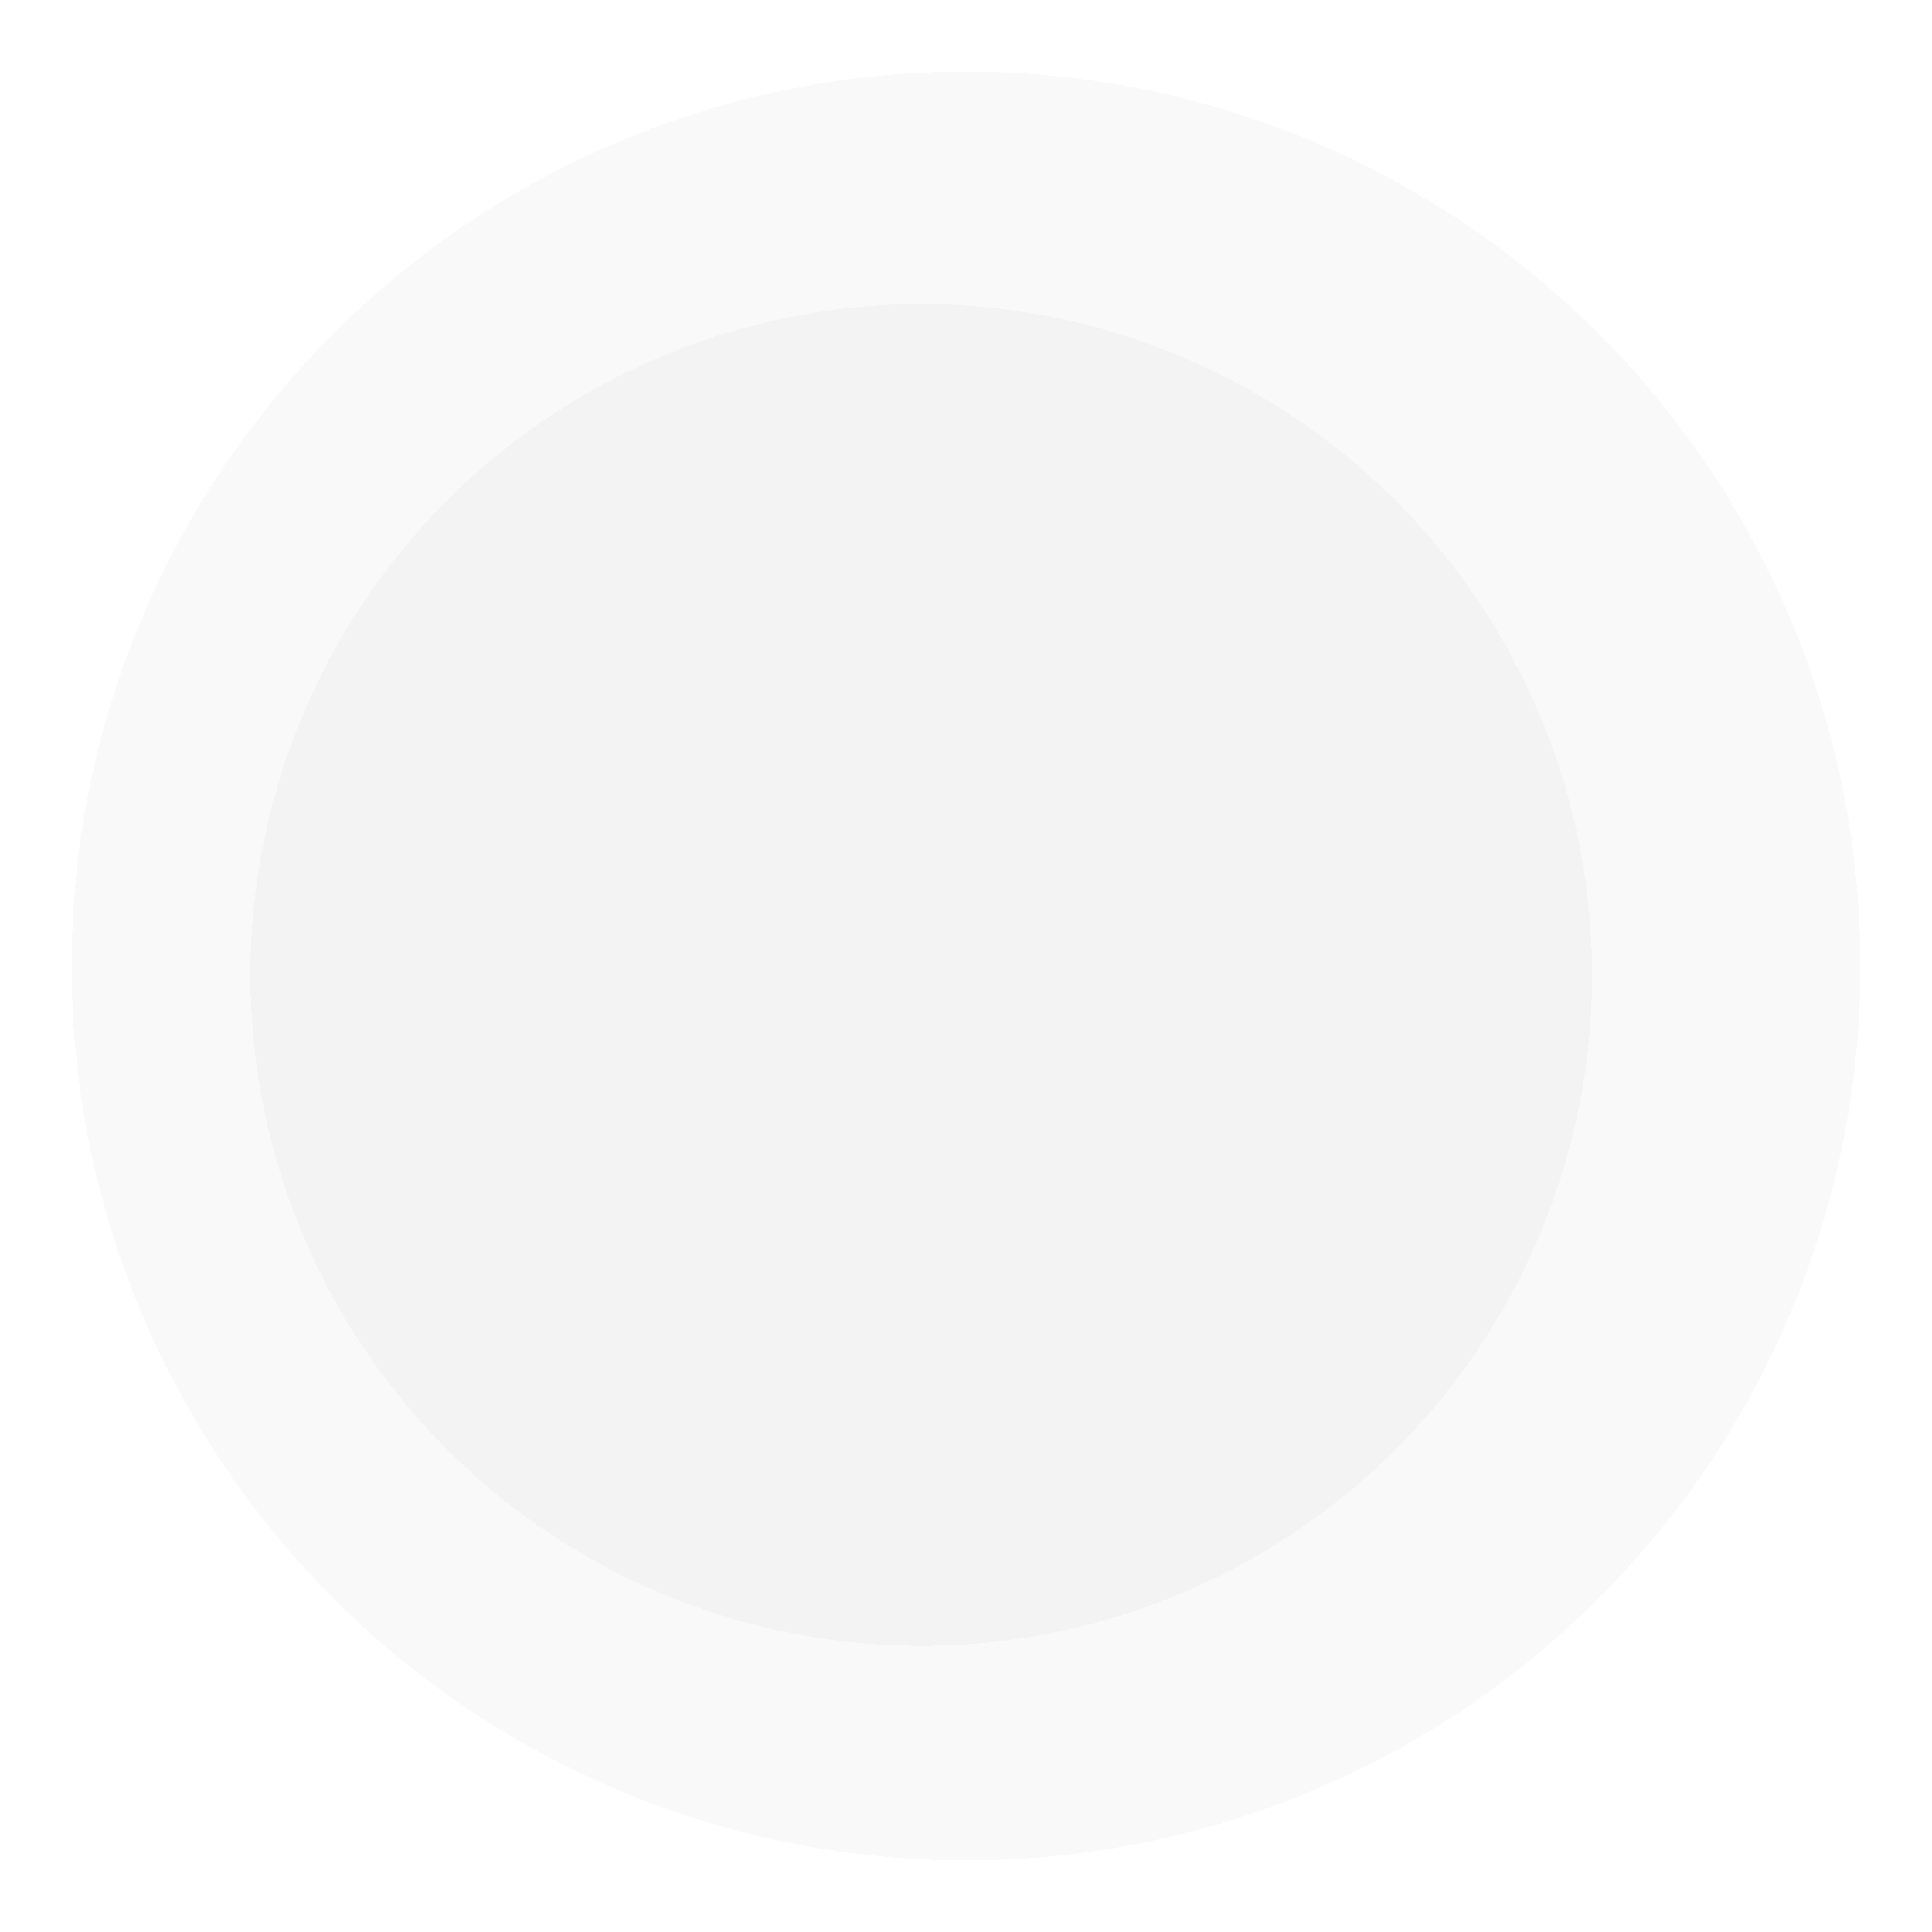 <svg width="216" height="216" viewBox="0 0 216 216" fill="none" xmlns="http://www.w3.org/2000/svg">
<g filter="url(#filter0_d_2810_120698)">
<circle cx="108" cy="104" r="100" fill="black" fill-opacity="0.025" shape-rendering="crispEdges"/>
</g>
<g filter="url(#filter1_d_2810_120698)">
<circle cx="105" cy="105" r="75" fill="black" fill-opacity="0.025" shape-rendering="crispEdges"/>
</g>
<defs>
<filter id="filter0_d_2810_120698" x="0" y="0" width="216" height="216" filterUnits="userSpaceOnUse" color-interpolation-filters="sRGB">
<feFlood flood-opacity="0" result="BackgroundImageFix"/>
<feColorMatrix in="SourceAlpha" type="matrix" values="0 0 0 0 0 0 0 0 0 0 0 0 0 0 0 0 0 0 127 0" result="hardAlpha"/>
<feOffset dy="4"/>
<feGaussianBlur stdDeviation="4"/>
<feComposite in2="hardAlpha" operator="out"/>
<feColorMatrix type="matrix" values="0 0 0 0 0 0 0 0 0 0 0 0 0 0 0 0 0 0 0.2 0"/>
<feBlend mode="normal" in2="BackgroundImageFix" result="effect1_dropShadow_2810_120698"/>
<feBlend mode="normal" in="SourceGraphic" in2="effect1_dropShadow_2810_120698" result="shape"/>
</filter>
<filter id="filter1_d_2810_120698" x="20" y="26" width="166" height="166" filterUnits="userSpaceOnUse" color-interpolation-filters="sRGB">
<feFlood flood-opacity="0" result="BackgroundImageFix"/>
<feColorMatrix in="SourceAlpha" type="matrix" values="0 0 0 0 0 0 0 0 0 0 0 0 0 0 0 0 0 0 127 0" result="hardAlpha"/>
<feOffset dx="-2" dy="4"/>
<feGaussianBlur stdDeviation="4"/>
<feComposite in2="hardAlpha" operator="out"/>
<feColorMatrix type="matrix" values="0 0 0 0 0 0 0 0 0 0 0 0 0 0 0 0 0 0 0.15 0"/>
<feBlend mode="normal" in2="BackgroundImageFix" result="effect1_dropShadow_2810_120698"/>
<feBlend mode="normal" in="SourceGraphic" in2="effect1_dropShadow_2810_120698" result="shape"/>
</filter>
</defs>
</svg>
